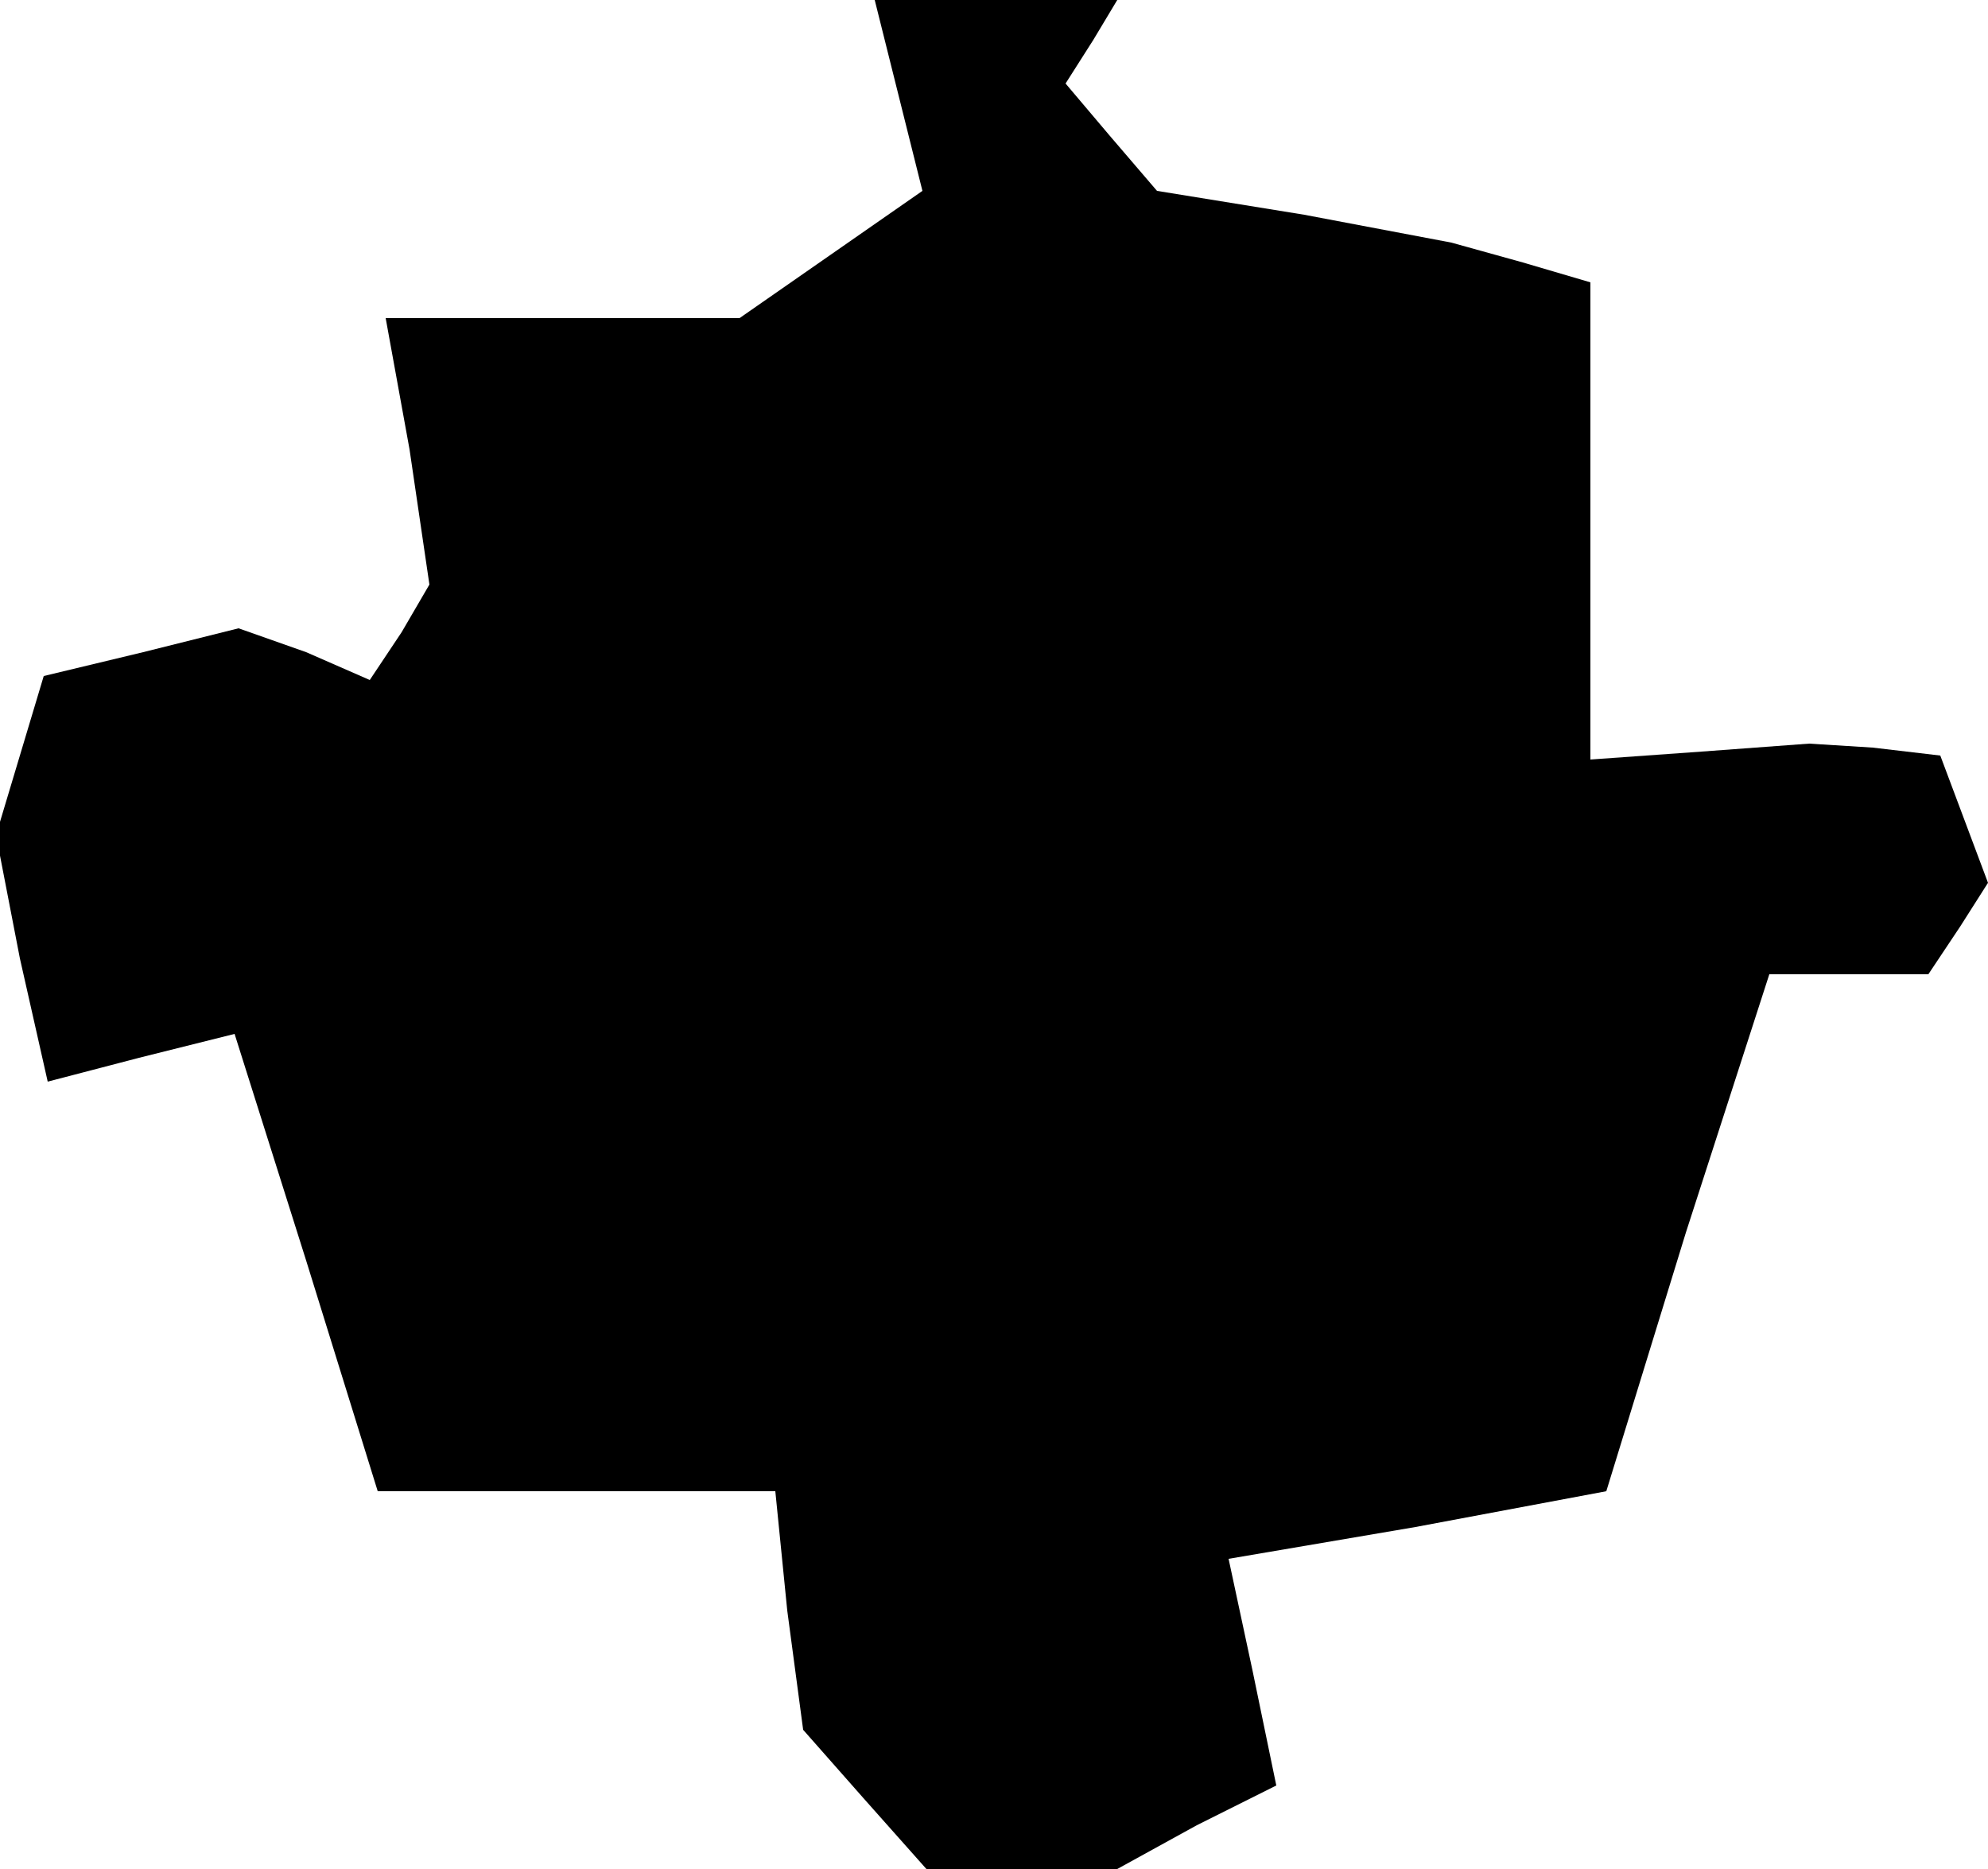 <?xml version="1.0" standalone="no"?>
<!DOCTYPE svg PUBLIC "-//W3C//DTD SVG 20010904//EN"
 "http://www.w3.org/TR/2001/REC-SVG-20010904/DTD/svg10.dtd">
<svg version="1.0" xmlns="http://www.w3.org/2000/svg"
 width="50pt" height="47pt" viewBox="0 0 50 47"
 preserveAspectRatio="xMidYMid meet">
<g transform="translate(0,47) scale(0.1,-0.1)"
fill="#000000" stroke="none">
<path d="M226 446 l6 -24 -23 -16 -23 -16 -45 0 -44 0 6 -33 5 -34 -7 -12 -8
-12 -16 7 -17 6 -24 -6 -25 -6 -6 -20 -6 -20 6 -31 7 -31 23 6 24 6 18 -57 18
-58 50 0 50 0 3 -30 4 -30 15 -17 16 -18 24 0 24 0 20 11 20 10 -6 29 -6 28
47 8 48 9 20 65 21 65 20 0 20 0 8 12 7 11 -6 16 -6 16 -17 2 -16 1 -27 -2
-28 -2 0 60 0 60 -17 5 -18 5 -37 7 -37 6 -12 14 -11 13 7 11 6 10 -31 0 -30
0 6 -24z"/>
</g>
</svg>
